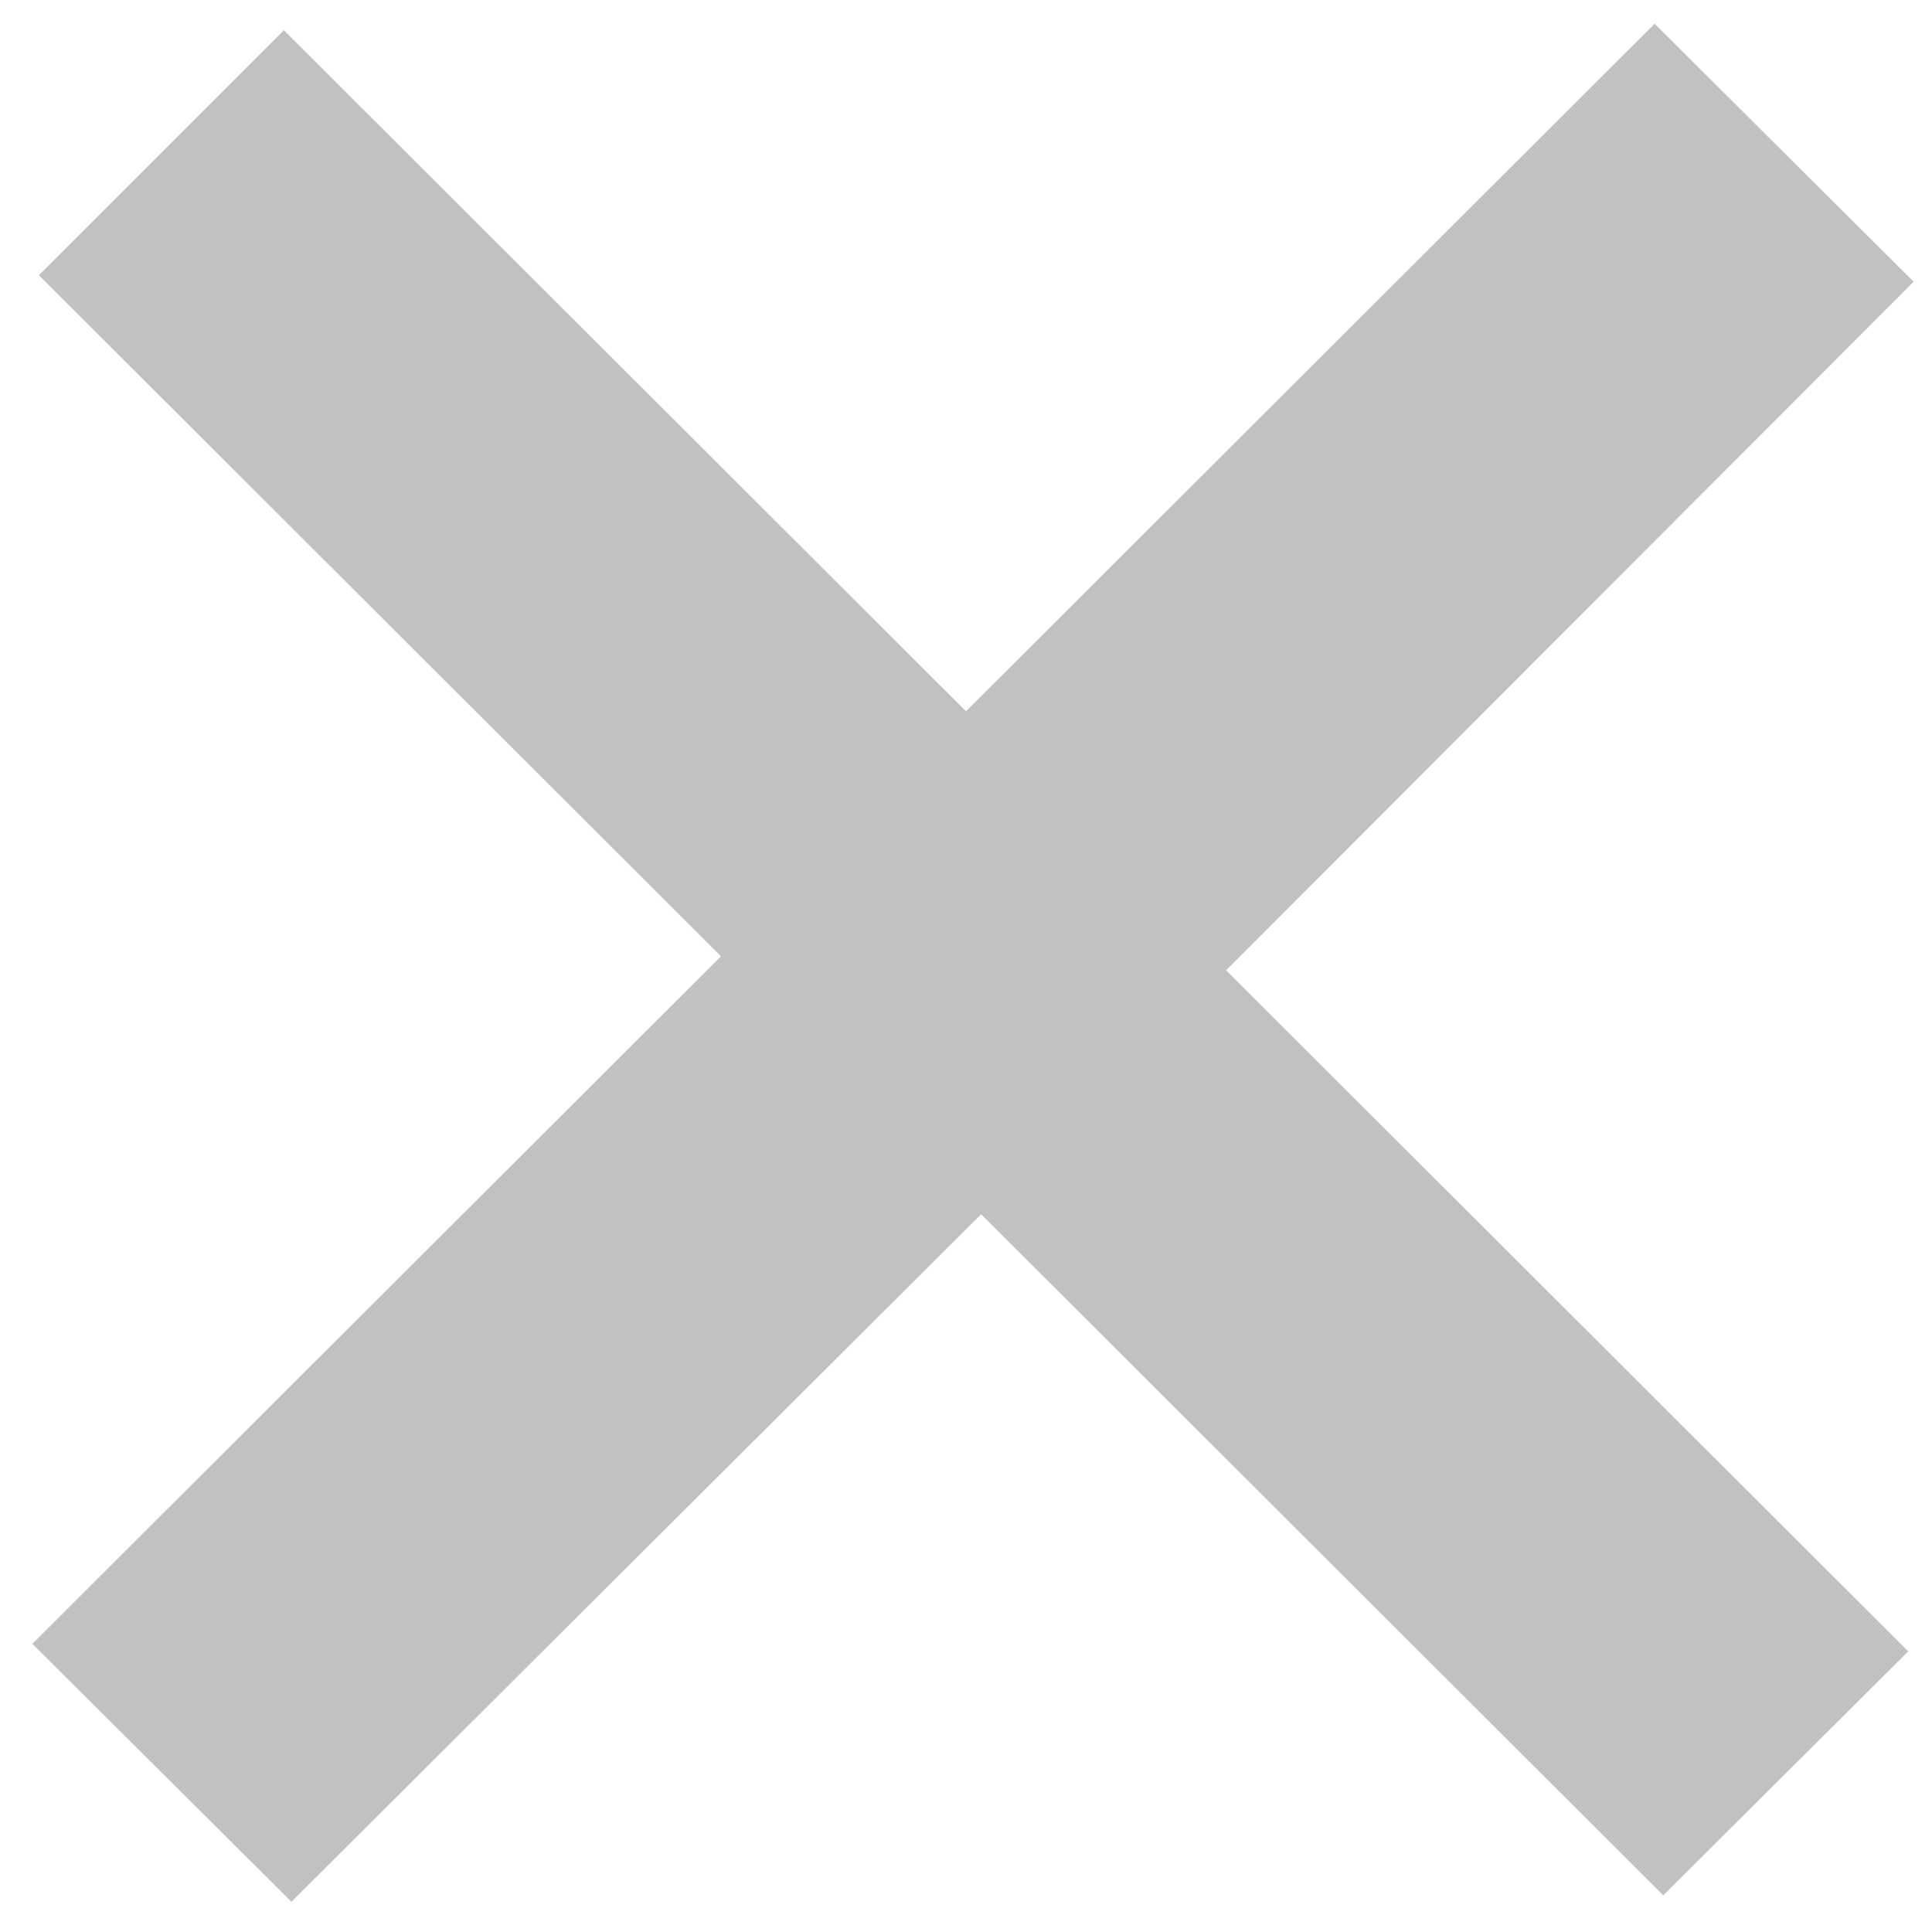 <?xml version="1.0" encoding="utf-8"?>
<!-- Generator: Adobe Illustrator 22.1.0, SVG Export Plug-In . SVG Version: 6.00 Build 0)  -->
<svg version="1.1" id="레이어_1" xmlns="http://www.w3.org/2000/svg" xmlns:xlink="http://www.w3.org/1999/xlink" x="0px"
	 y="0px" viewBox="0 0 179 179" style="enable-background:new 0 0 179 179;" xml:space="preserve">
<g>
	<path fill="#C1C1C1" d="M177.3,26.1l-24-23.9L89.5,65.9L26.3,2.8L3.6,25.5l63.2,63.1L3,152.3l24,23.9l63.9-63.7l63.2,63.1l22.7-22.6l-63.2-63.1
		L177.3,26.1z"/>
</g>
</svg>
